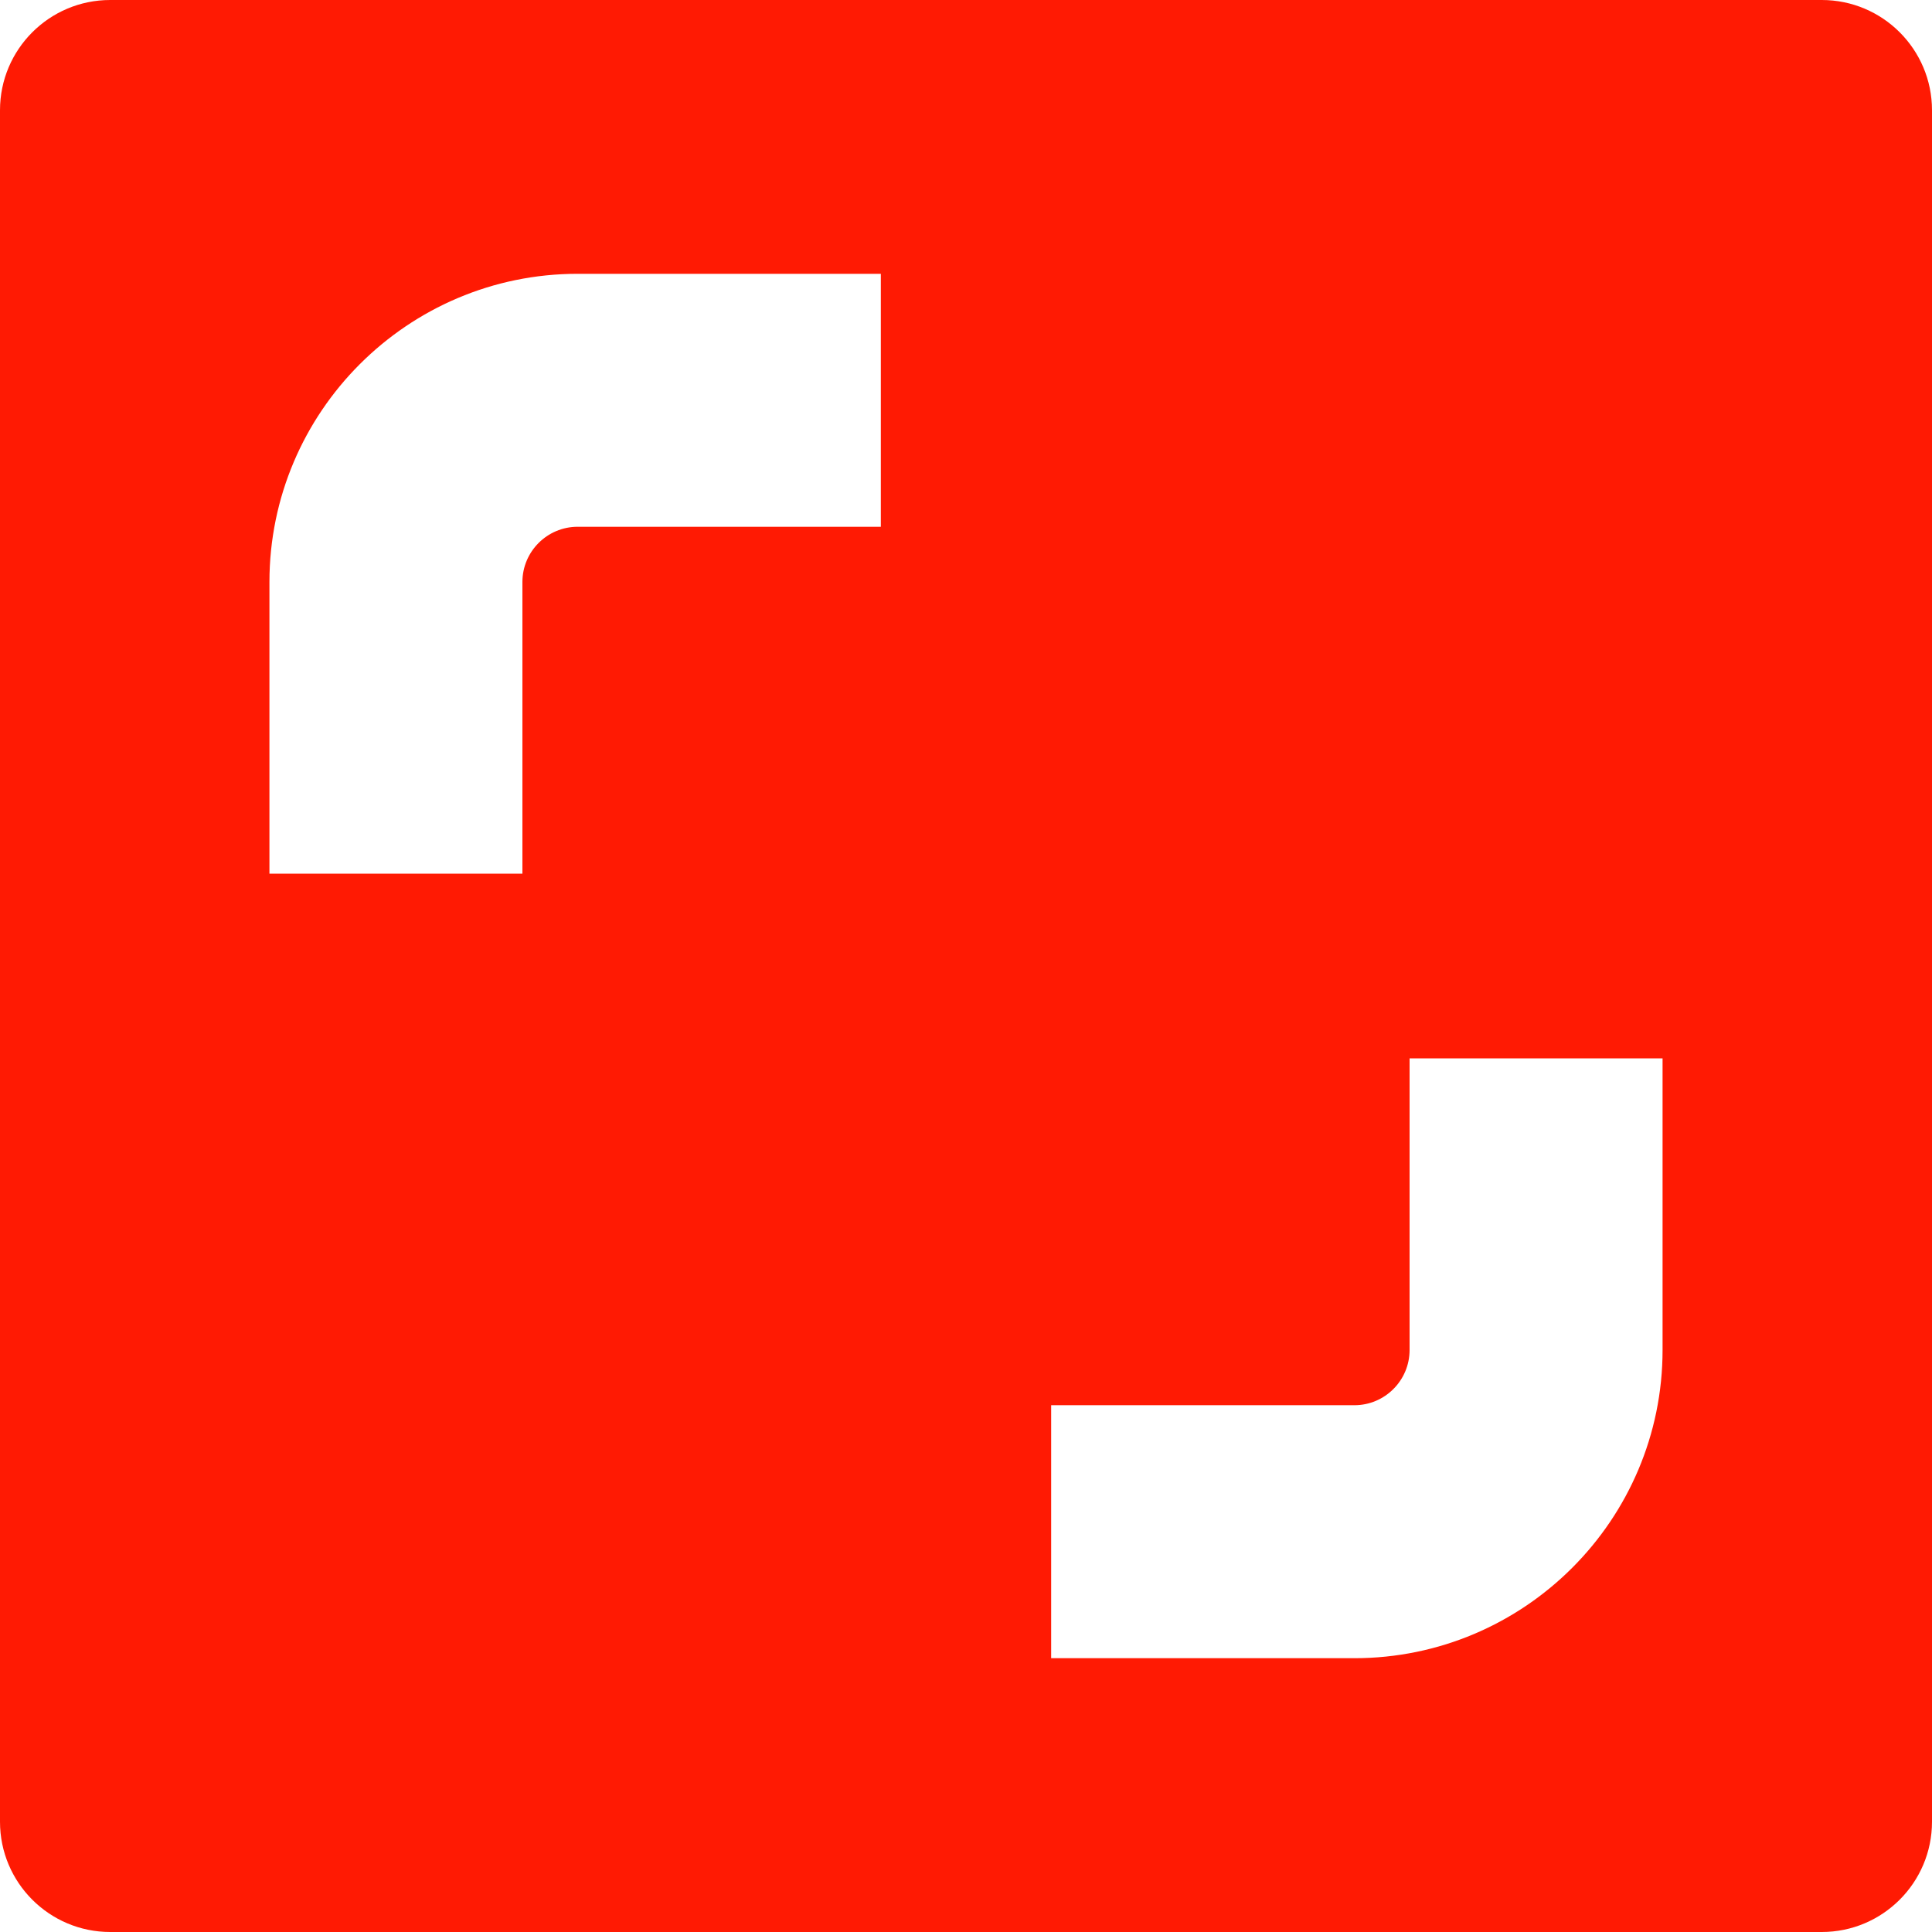 <svg width="50" height="50" viewBox="0 0 50 50" fill="none" xmlns="http://www.w3.org/2000/svg">
<g clip-path="url(#clip0_1_1082)">
<path d="M0 2.853V47.147C0 48.722 1.277 50 2.853 50H47.147C48.722 50 50 48.722 50 47.147V2.853C50 1.277 48.722 0 47.147 0H2.853C1.277 0 0 1.277 0 2.853ZM22.796 13.633H14.949C14.161 13.633 13.52 14.274 13.52 15.062V22.61H6.973V15.062C6.973 10.664 10.551 7.086 14.949 7.086H22.796L22.796 13.633ZM43.027 34.938C43.027 39.336 39.449 42.914 35.051 42.914H27.204V36.367H35.051C35.839 36.367 36.48 35.726 36.48 34.938V27.39H43.027V34.938Z" fill="#FF1A03"/>
</g>
<defs>
<clipPath id="clip0_1_1082">
<rect width="50" height="50" fill="white"/>
</clipPath>
</defs>
</svg>
